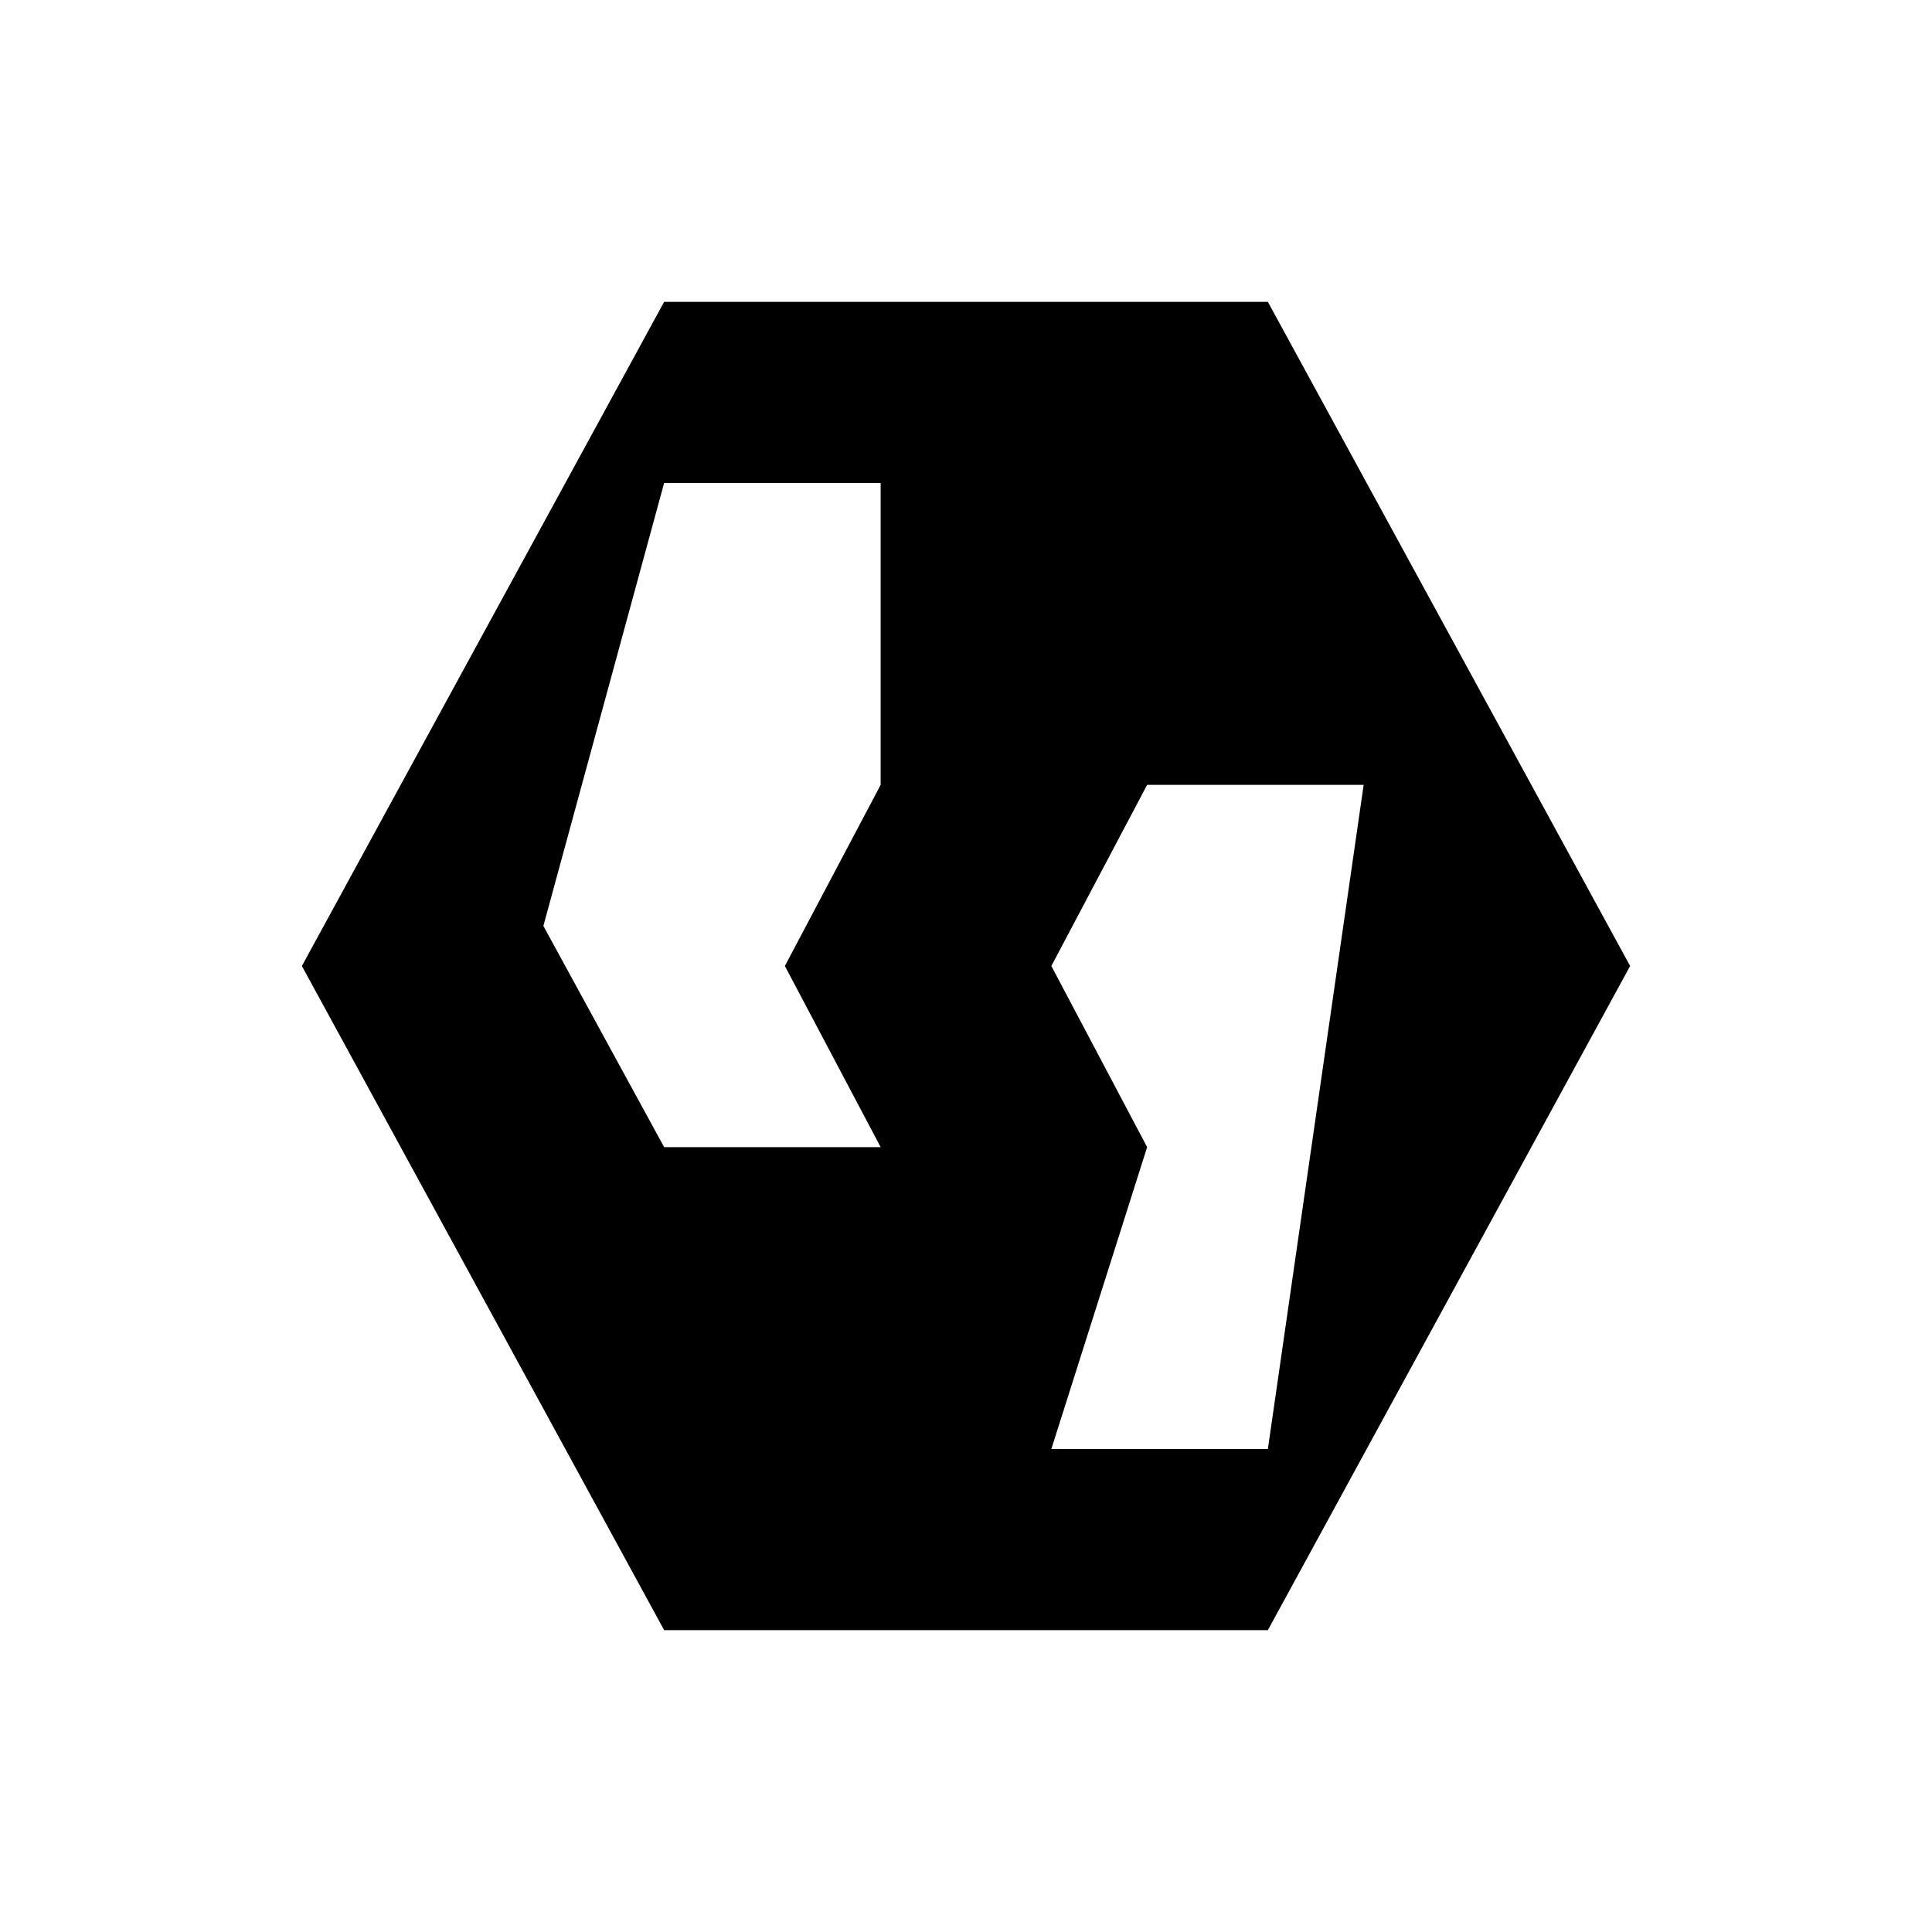 <svg xmlns="http://www.w3.org/2000/svg" fill="currentColor" viewBox="0 0 256 256" class="text-white h-12 w-auto"><path d="M168 40h-80L40 128l48 88h80l48-88Zm-51.31 64L104 128l12.69 24H88l-16-29.31L88 64h28.69ZM168 192h-28.69L152 152l-12.69-24L152 104h28.69L168 192Z"></path></svg>